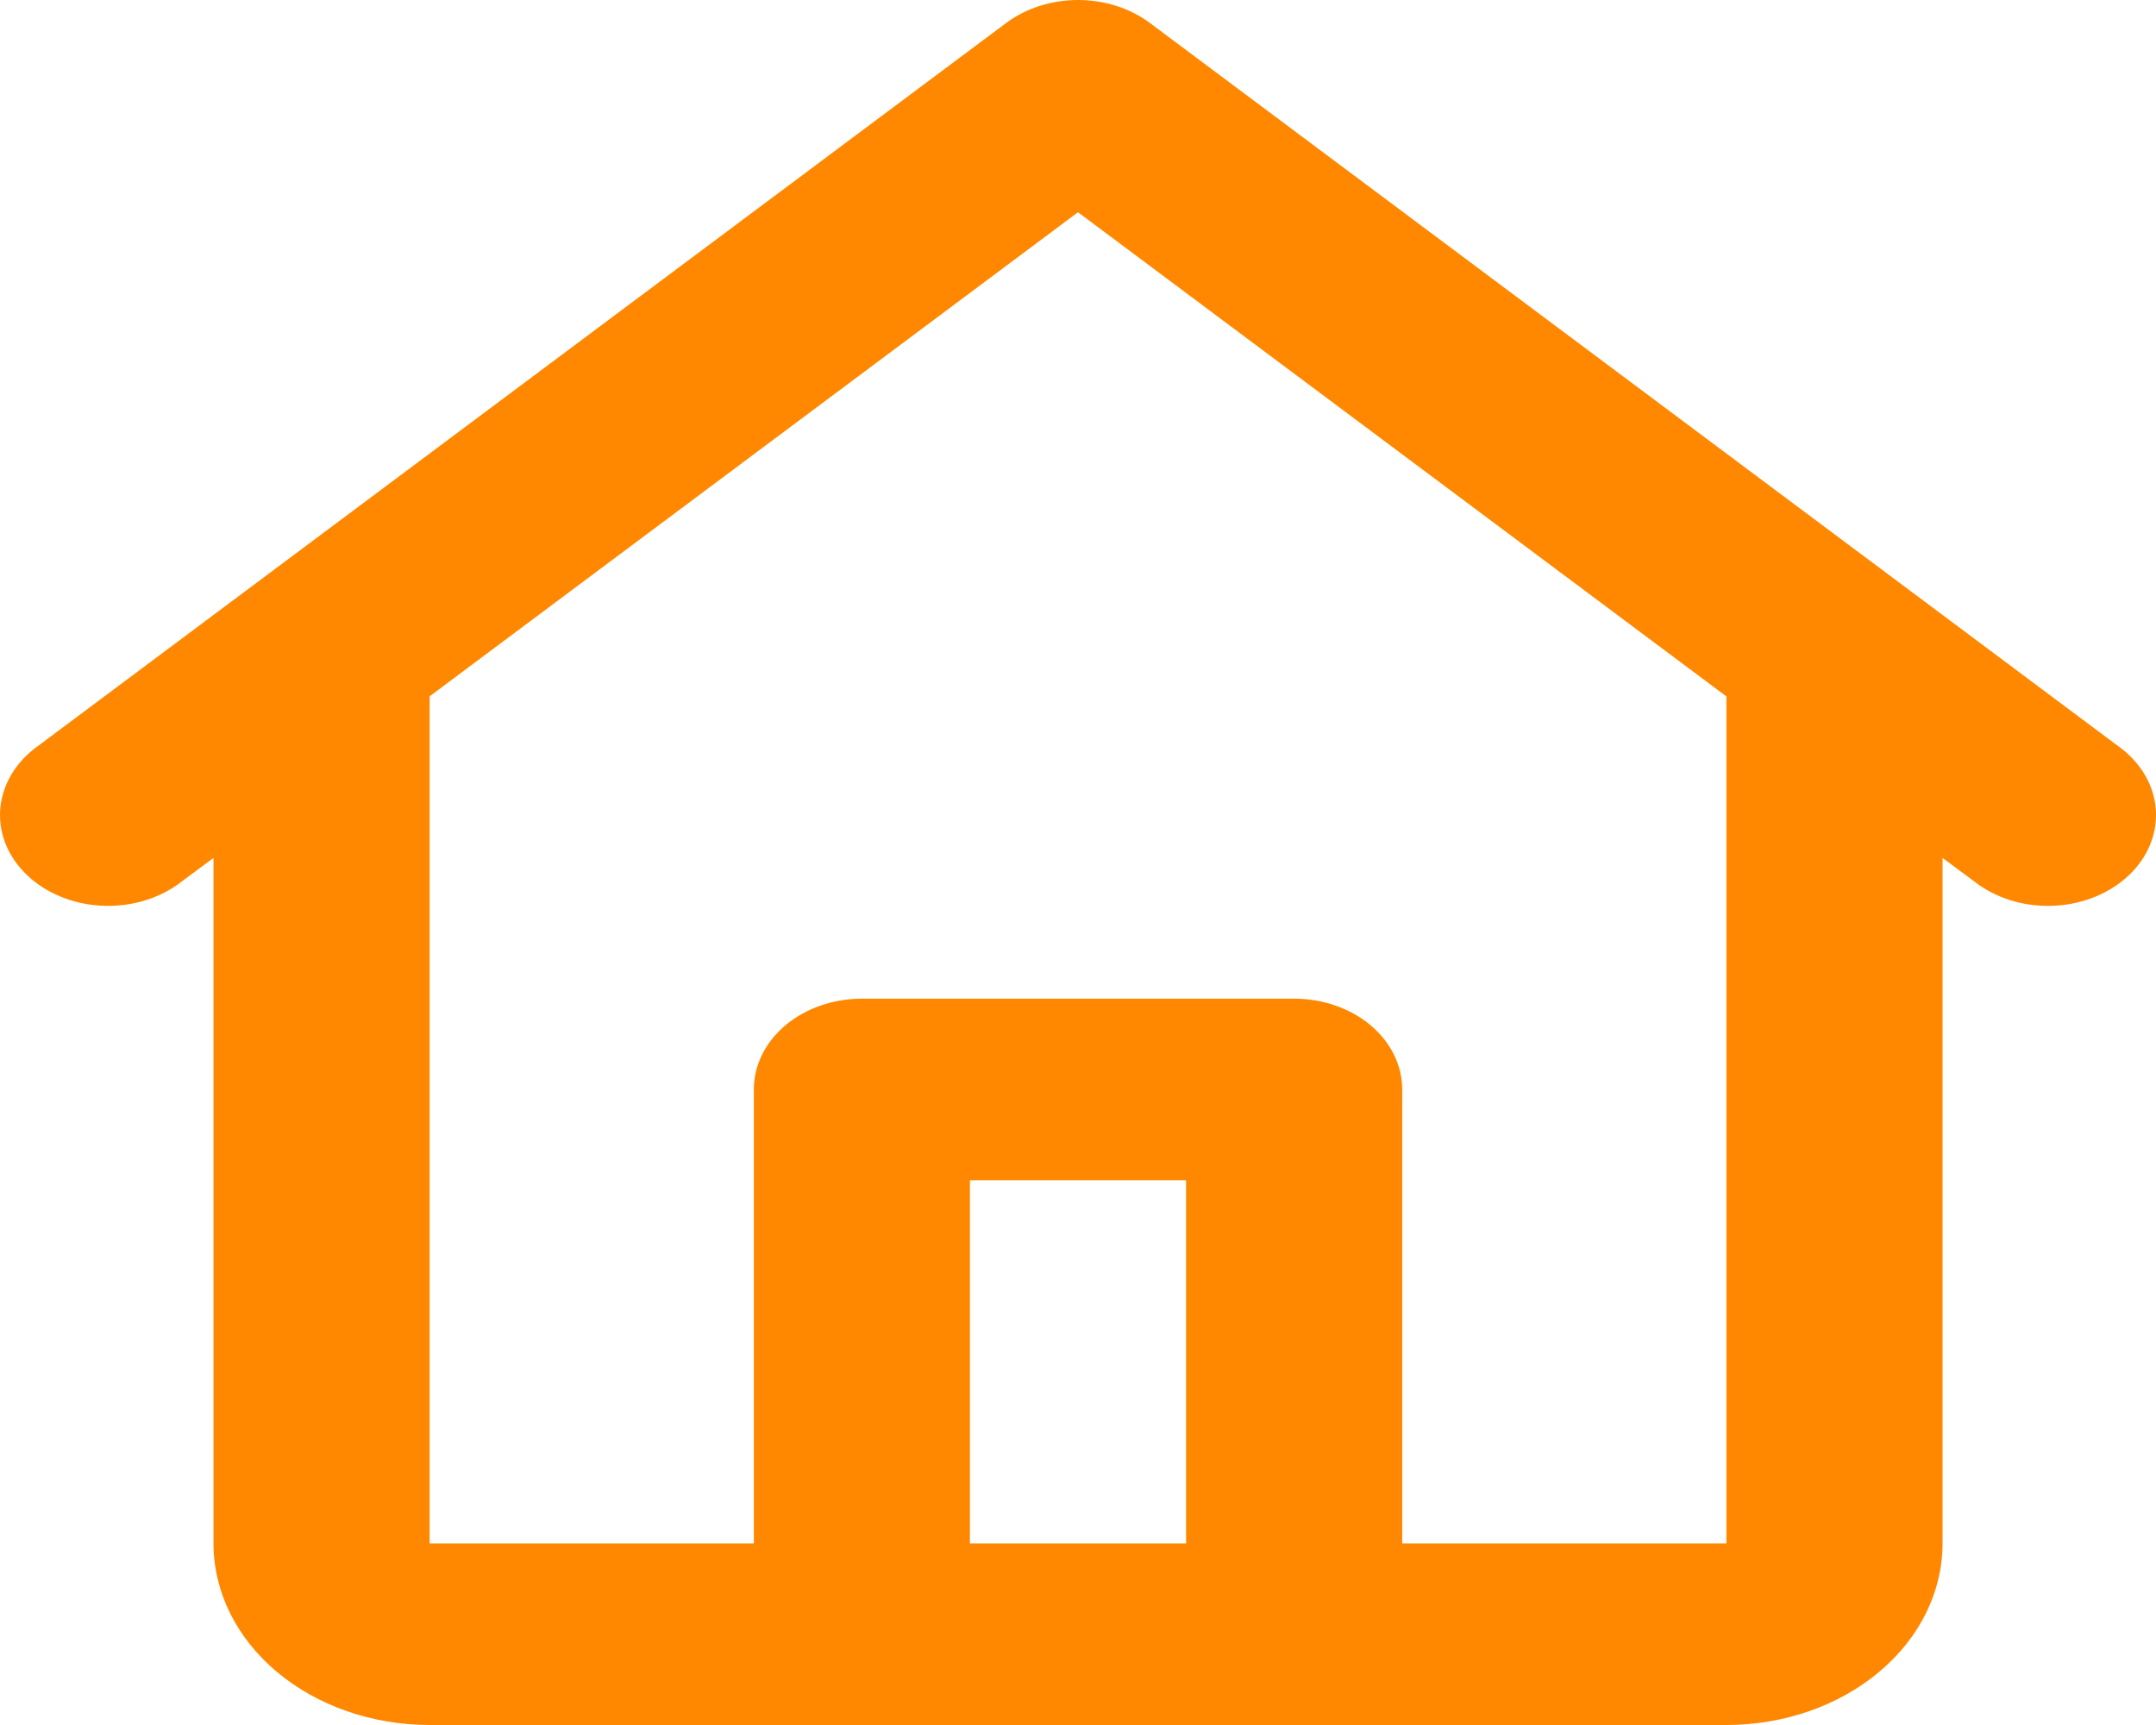 <svg width="40" height="32" viewBox="0 0 40 32" fill="none" xmlns="http://www.w3.org/2000/svg">
<path d="M18.669 0.425C19.036 0.151 19.51 0 20 0C20.491 0 20.965 0.151 21.332 0.425L39.376 13.899C39.754 14.2 39.977 14.613 39.999 15.049C40.02 15.486 39.84 15.912 39.494 16.239C39.148 16.566 38.665 16.767 38.146 16.8C37.627 16.833 37.114 16.695 36.714 16.415L36.04 15.915V28.631C36.04 29.525 35.618 30.382 34.866 31.013C34.114 31.645 33.094 32 32.03 32H7.971C6.907 32 5.887 31.645 5.135 31.013C4.383 30.382 3.961 29.525 3.961 28.631V15.915L3.287 16.415C2.887 16.695 2.373 16.833 1.854 16.8C1.336 16.767 0.852 16.566 0.507 16.239C0.161 15.912 -0.02 15.486 0.002 15.049C0.024 14.613 0.247 14.2 0.624 13.899L18.669 0.425ZM7.971 12.917V28.631H13.986V20.21C13.986 19.763 14.197 19.335 14.573 19.019C14.949 18.703 15.459 18.526 15.99 18.526H24.01C24.542 18.526 25.052 18.703 25.428 19.019C25.804 19.335 26.015 19.763 26.015 20.21V28.631H32.03V12.919L20 3.937L7.971 12.917ZM22.005 28.631V21.894H17.995V28.631H22.005Z" fill="#FF8800"/>
</svg>

